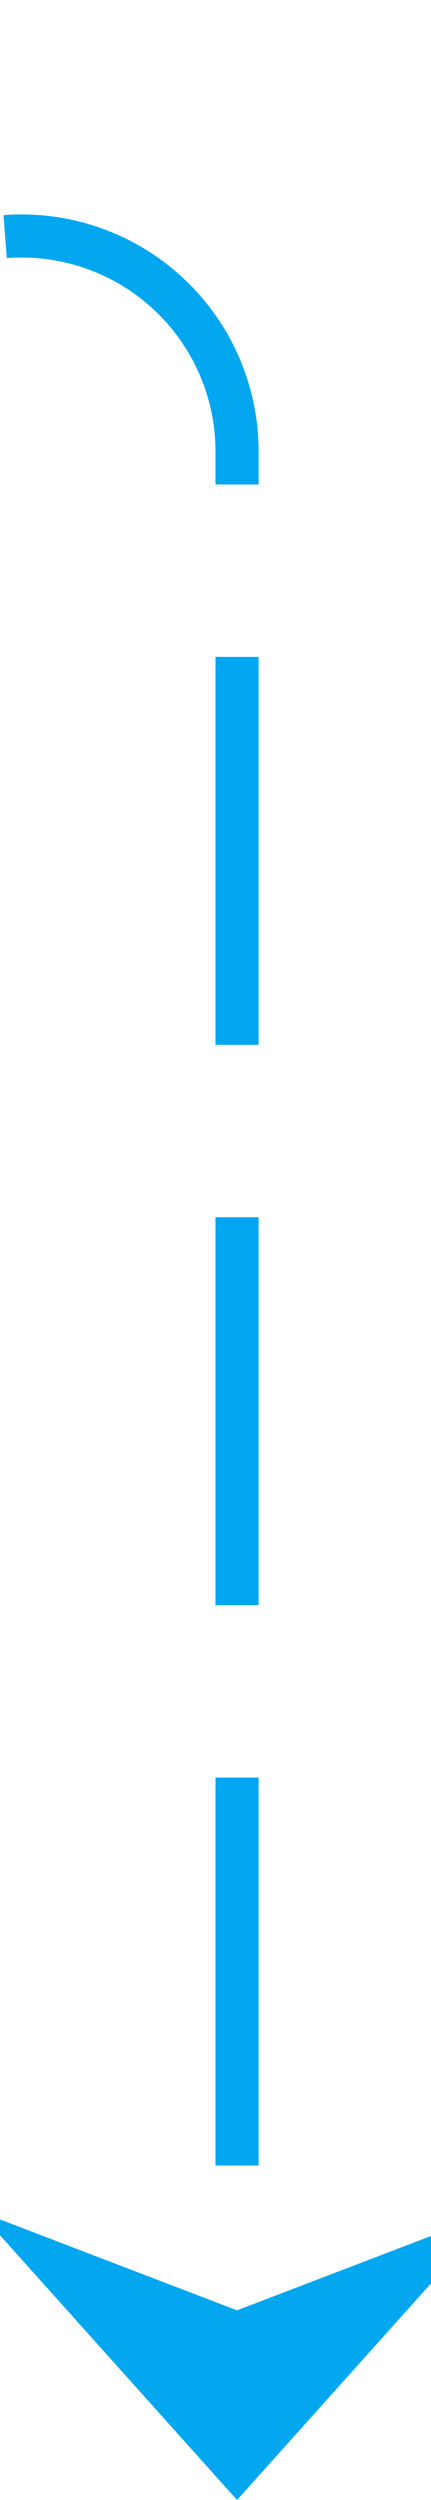 ﻿<?xml version="1.0" encoding="utf-8"?>
<svg version="1.1" xmlns:xlink="http://www.w3.org/1999/xlink" width="10px" height="58px" preserveAspectRatio="xMidYMin meet" viewBox="1363 837  8 58" xmlns="http://www.w3.org/2000/svg">
  <path d="M 175.5 792  L 175.5 837  A 5 5 0 0 0 180.5 842.5 L 1362 842.5  A 5 5 0 0 1 1367.5 847.5 L 1367.5 894  " stroke-width="1" stroke-dasharray="9,4" stroke="#02a7f0" fill="none" />
  <path d="M 1361.5 888.3  L 1367.5 895  L 1373.5 888.3  L 1367.5 890.6  L 1361.5 888.3  Z " fill-rule="nonzero" fill="#02a7f0" stroke="none" />
</svg>